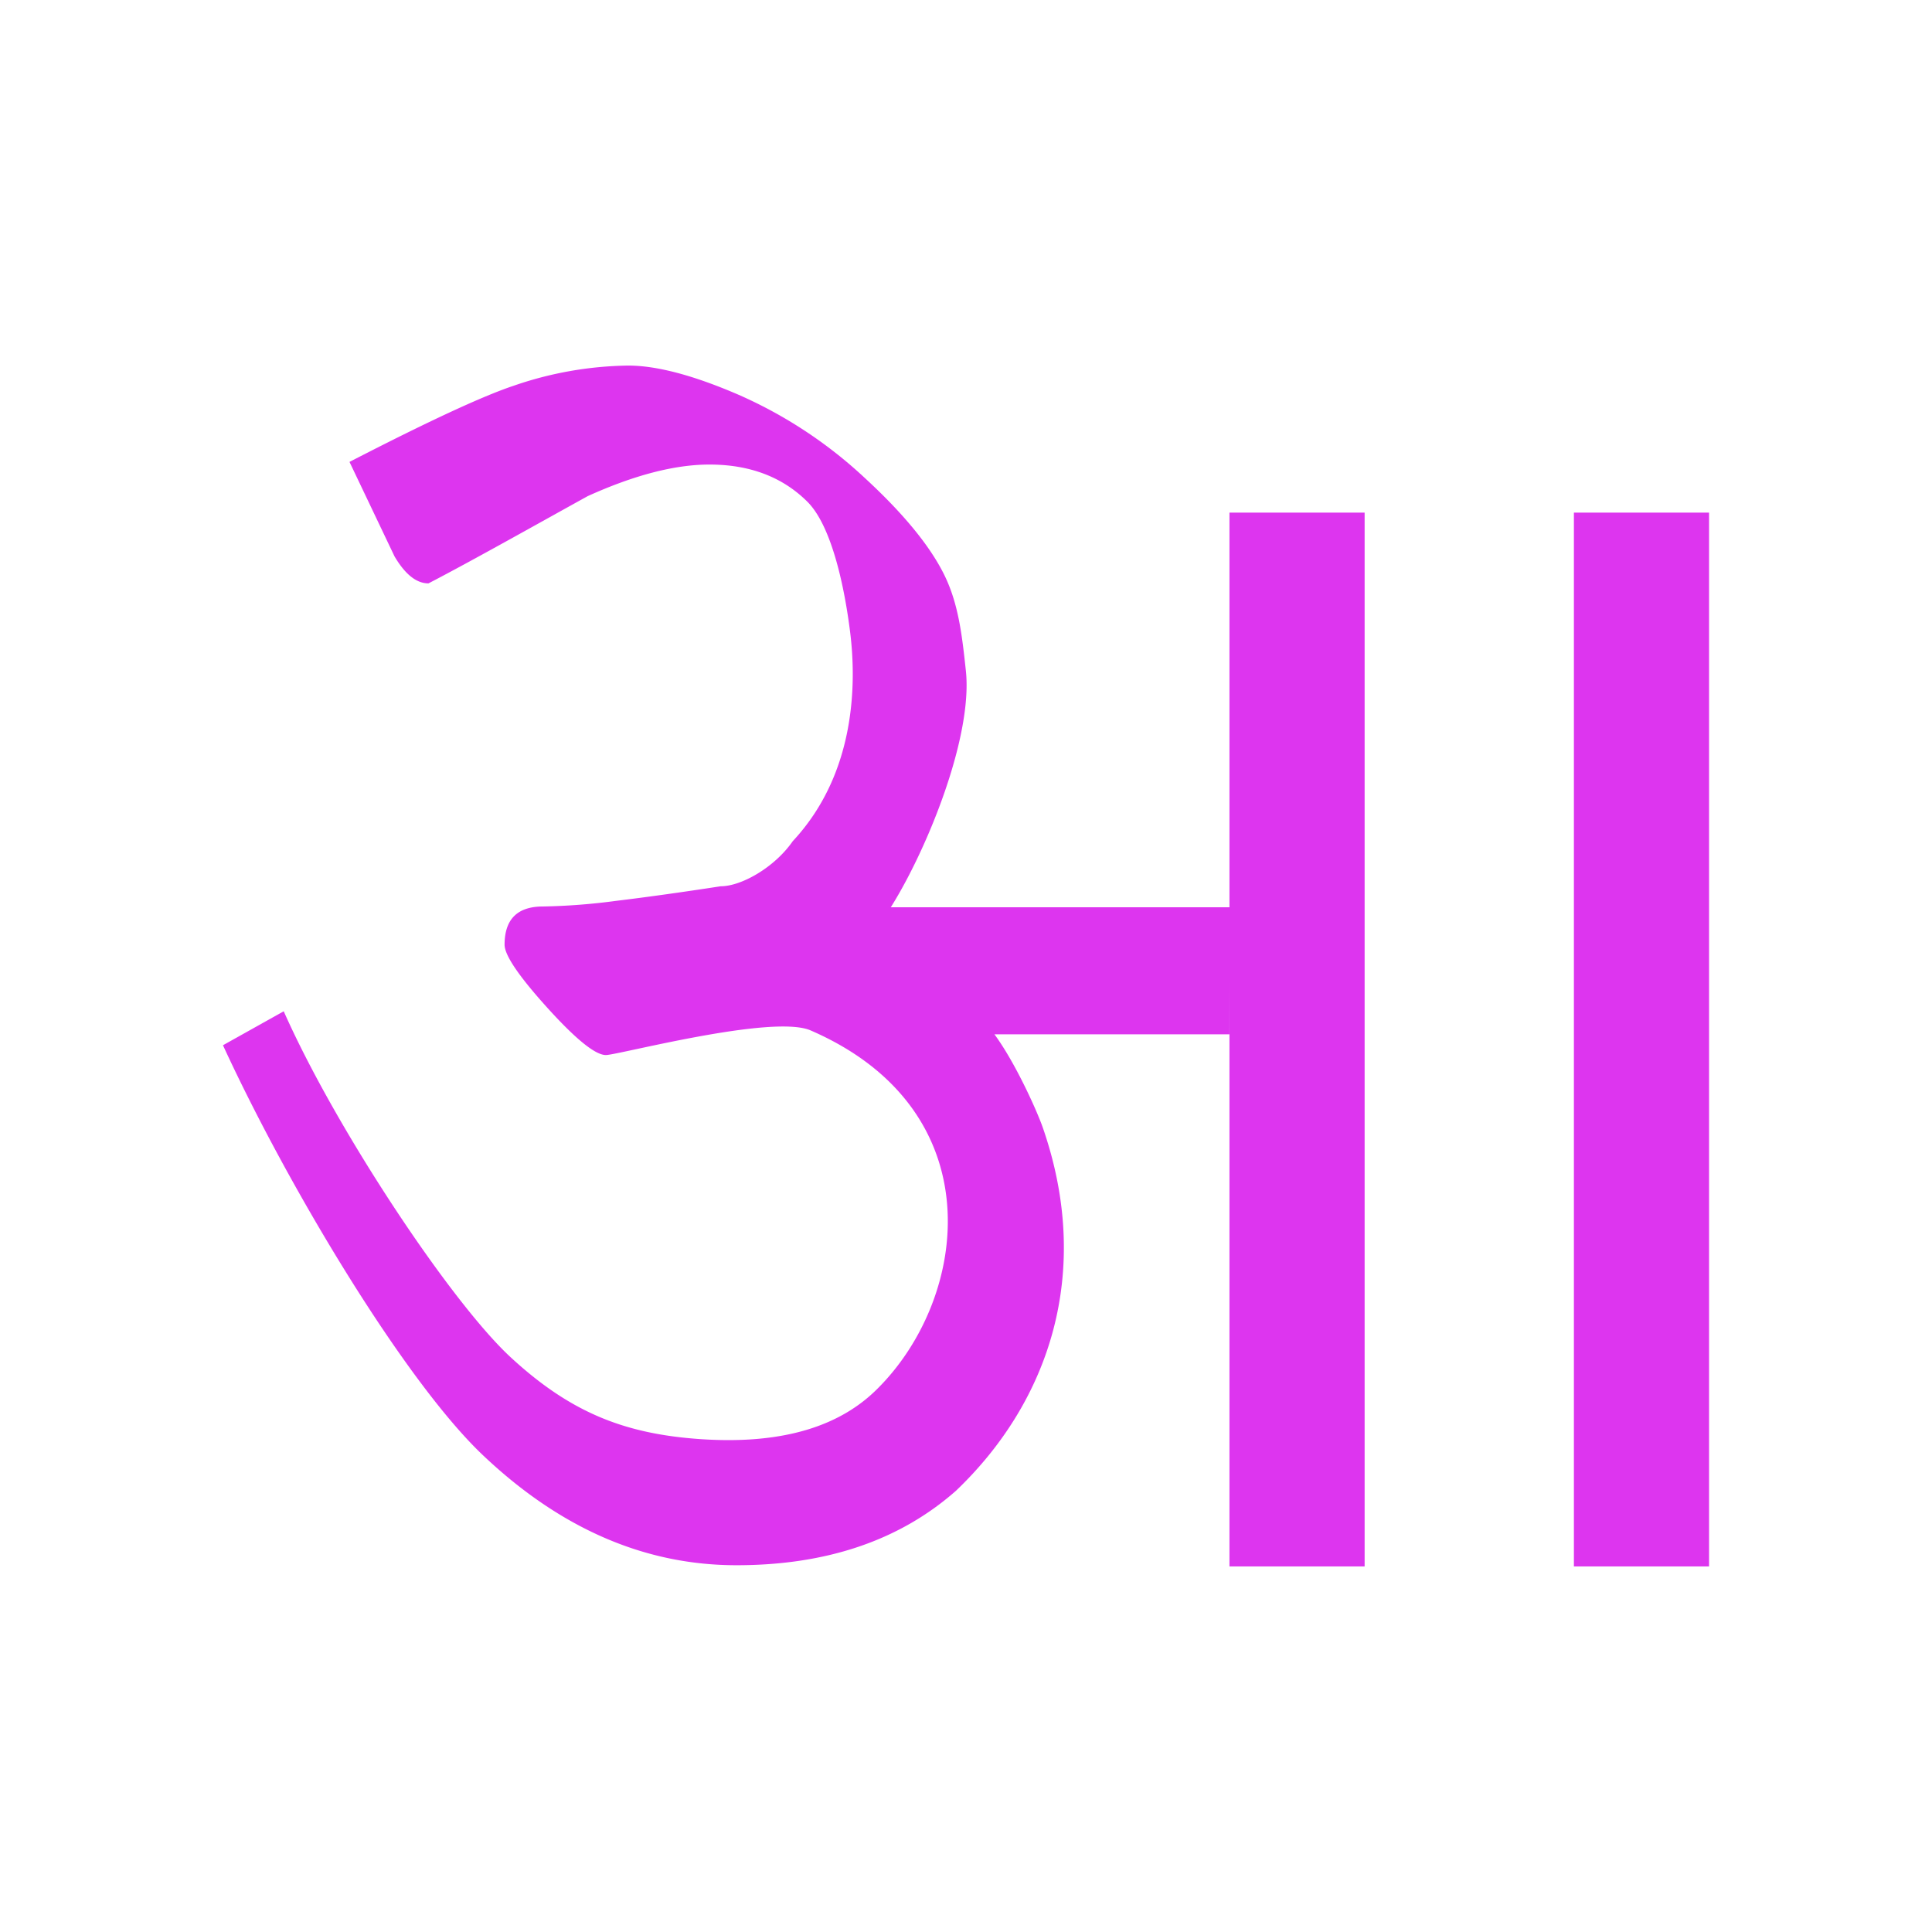 <svg id="Layer_1" data-name="Layer 1" xmlns="http://www.w3.org/2000/svg" width="512" height="512" viewBox="0 0 512 512">
  <defs>
    <style>
      .cls-1 {
        fill: #dd35ef;
      }
    </style>
  </defs>
  <g>
    <path class="cls-1" d="M325.82,274.11H263.54c5.57,7.54,11.33,20.44,12.79,24.65,13.29,38.21,1.89,72.57-23,96.32q-22.38,19.73-58.17,19.72-36.39,0-67.1-29.08C107.52,366.33,76.58,315,59.09,277l16.1-9c13.92,31.42,44.42,77.17,60.13,91.68s30,20.31,50.25,21.7c22.86,1.56,37.59-3.93,47-13.39,24.41-24.31,30.68-73.92-17.75-94.92-10.07-4.37-51.08,6.53-54.25,6.53q-4.19,0-15.51-12.52t-11.34-16.71q0-10.12,10.14-10.14a167.77,167.77,0,0,0,19.39-1.49q12.21-1.48,27.74-3.87c5.56,0,14.36-5.09,19.09-11.94,16.87-18.07,16.87-42.16,15.21-55.45-1.43-11.45-4.77-28-11.34-34.53s-15.21-9.84-25.94-9.84q-13.74,0-32.22,8.35c-11.54,6.36-30.71,17.17-42.24,23.14q-4.78,0-9-7.16L92.62,122.41c13.12-6.76,32.7-16.58,43.44-20.16a96.29,96.29,0,0,1,30.42-5.37q11.33,0,29.23,7.73a119,119,0,0,1,33.41,22q15.49,14.25,21.17,25.84c3.78,7.73,4.69,16.2,5.67,25.26,2.51,23.23-19.69,68.26-28,72.22,0,0,7.77-9.51,7.8-9.5h90.1Z"/>
    <rect class="cls-1" x="325.82" y="135.85" width="35.82" height="279.27"/>
    <rect class="cls-1" x="417.1" y="135.85" width="35.82" height="279.27"/>
  </g>
</svg>
